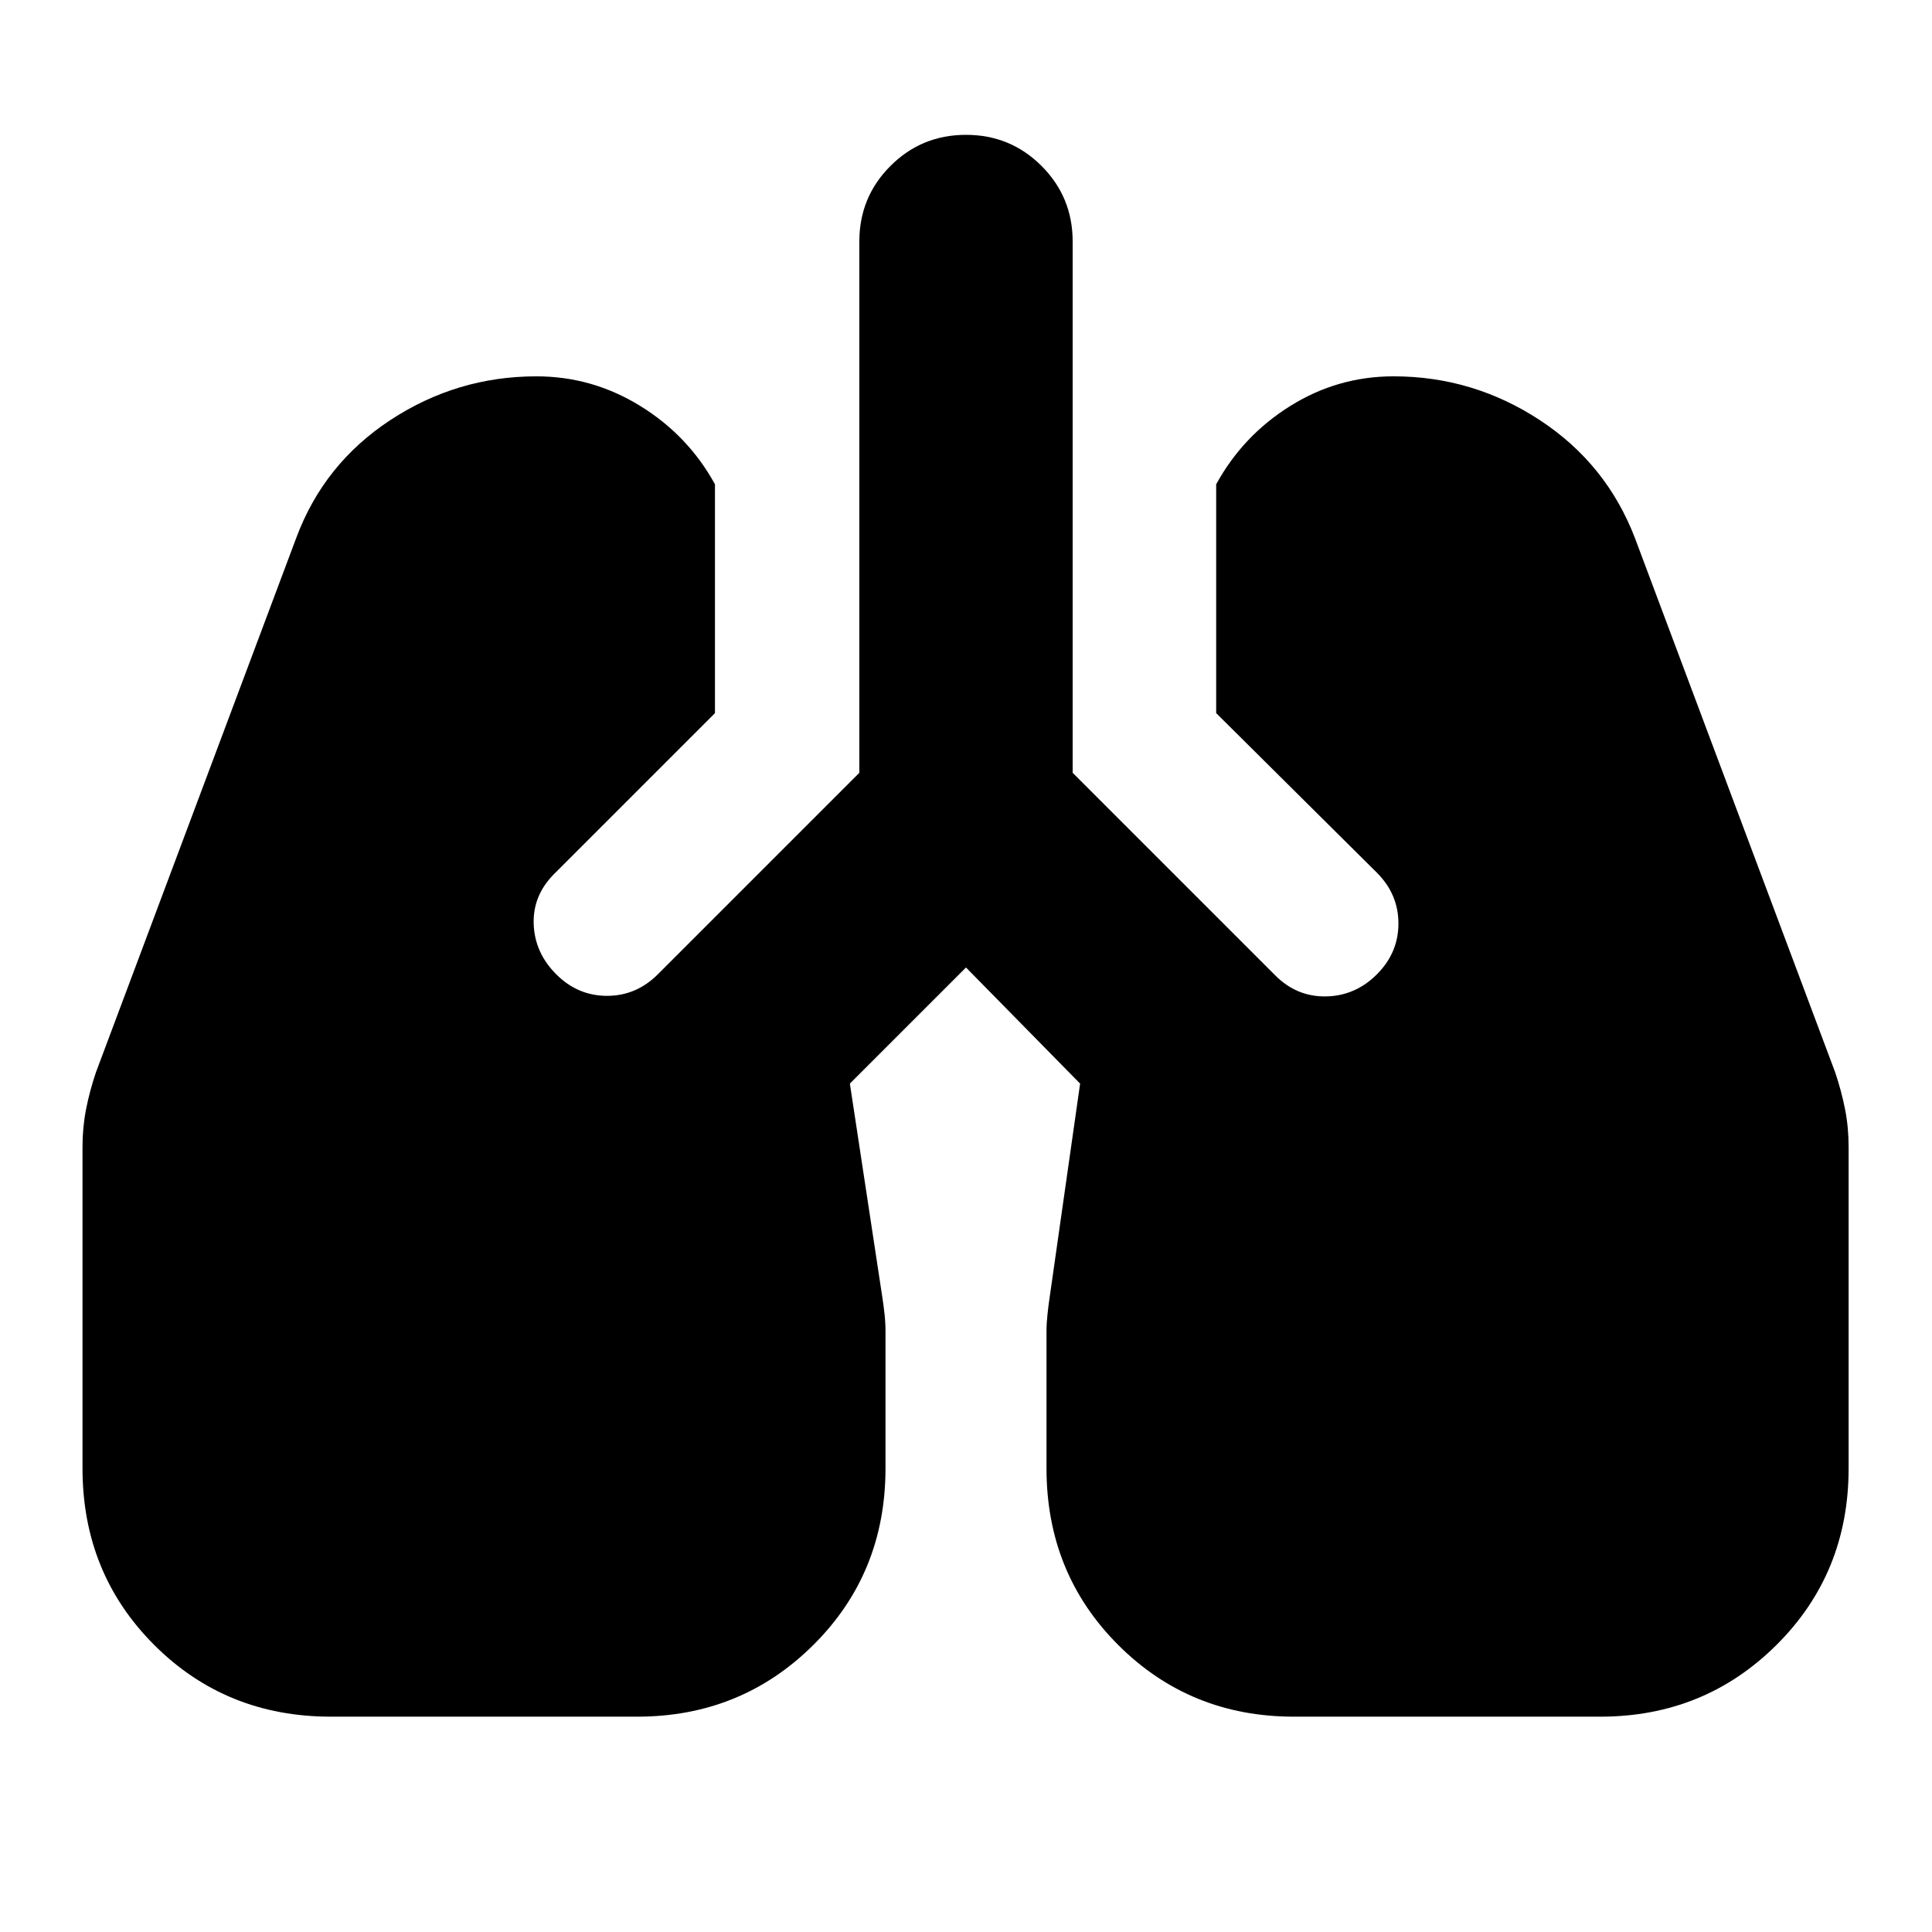 <svg xmlns="http://www.w3.org/2000/svg" height="24" viewBox="0 -960 960 960" width="24"><path d="M164.39-107q-52.13 0-87.76-35.63T41-230.39v-159.78q0-9.7 1.78-18.74 1.78-9.05 4.91-18.31l99.44-265.3q13.69-36.96 46.8-58.72Q227.04-773 266.56-773q27.7 0 51.55 14.7 23.85 14.69 37.15 38.95v113.7l-79.87 79.87q-10.7 10.69-10.2 24.95t11.2 24.96q10.7 10.7 25.24 10.7t25.24-10.7L427-576v-264q0-22.09 15.46-37.54Q457.91-893 480-893t37.54 15.46Q533-862.09 533-840v264l100.7 100.7q10.69 10.69 25.24 10.41 14.54-.28 25.24-10.98 10.69-10.7 10.69-25.24t-10.69-25.24l-79.87-79.3v-113.7q13.3-24.26 36.87-38.95 23.56-14.7 51.26-14.7 39.52 0 72.69 21.76 33.18 21.76 47.31 58.72l99.43 265.3q3.13 9.26 4.91 18.31 1.79 9.04 1.79 18.74v159.78q0 52.13-35.85 87.76T795.18-107H642.96q-51.7 0-87.33-35.63Q520-178.26 520-230.39v-68.22q0-3.69.5-8.39.5-4.7 1.07-8.39l15.13-106.17-56.7-57.7-57.7 57.7 16.13 106.17q.57 3.69 1.07 8.11.5 4.41.5 8.67v68.22q0 52.13-35.85 87.76T316.61-107H164.39Z"/></svg>